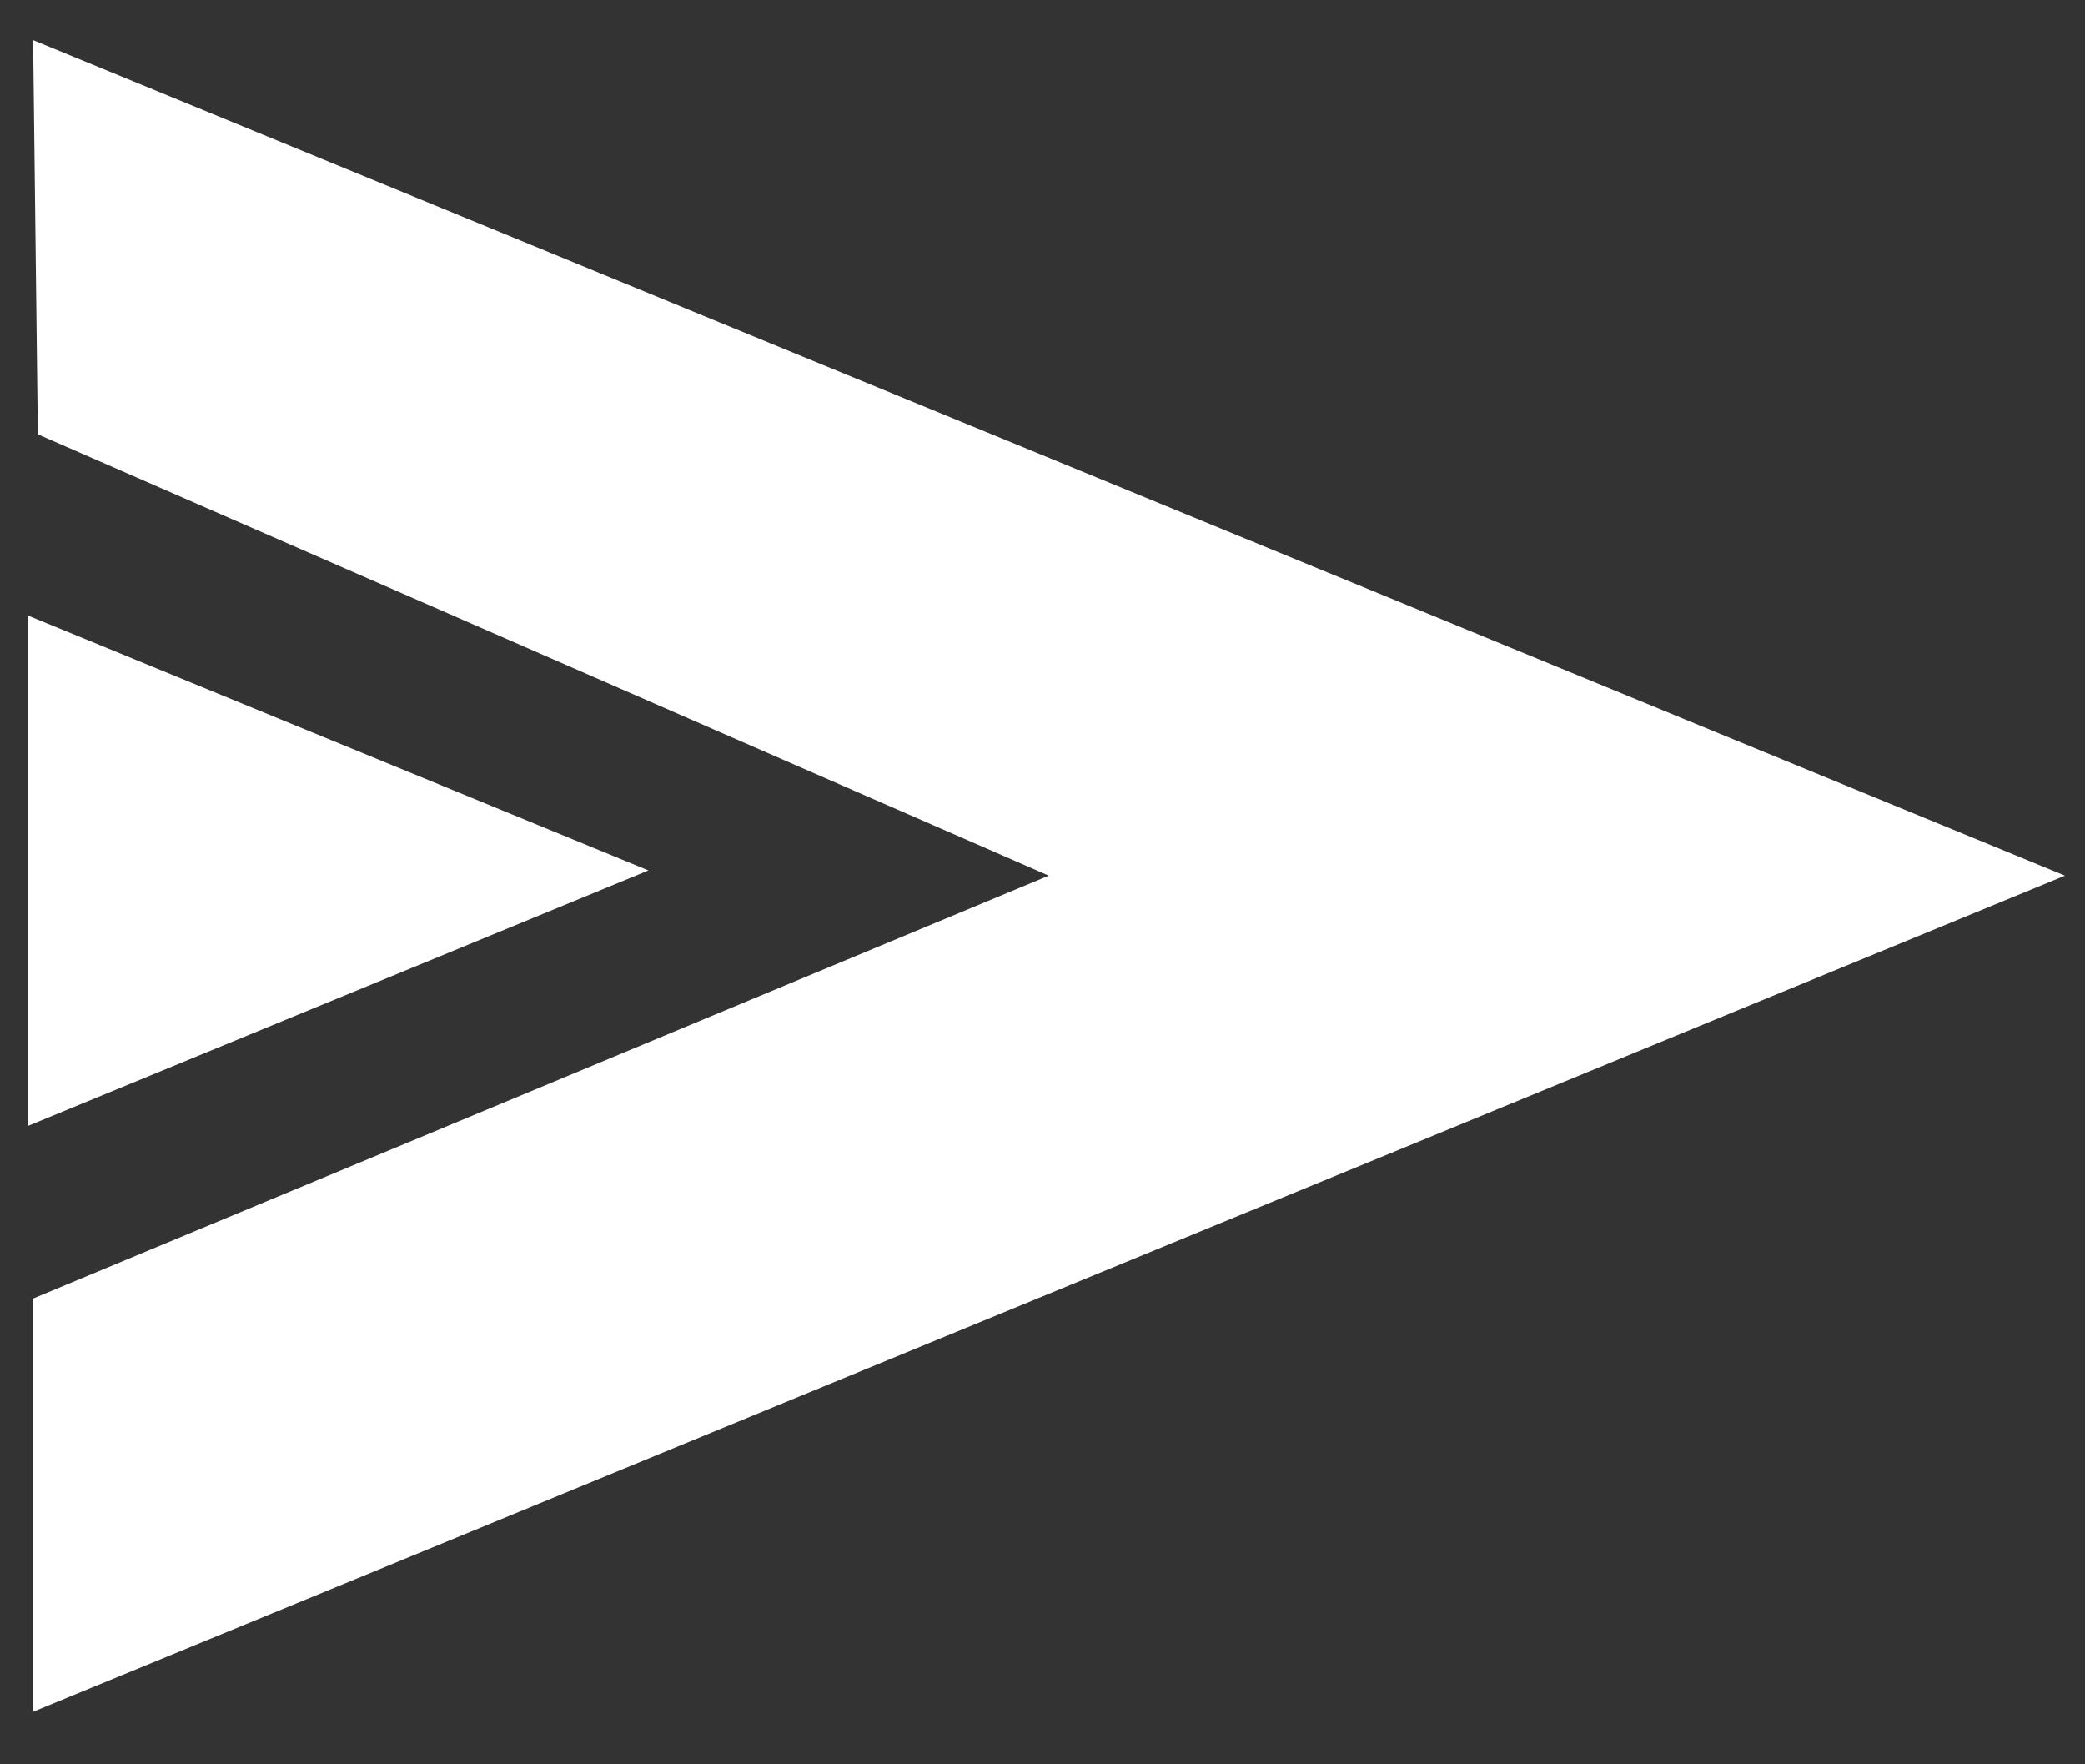 <svg width="26" height="22" viewBox="0 0 26 22" fill="none" xmlns="http://www.w3.org/2000/svg">
<rect x="0" y="0" width="26" height="22" fill="#333333" stroke="none"/>
<path fill-rule="evenodd" clip-rule="evenodd" d="M0.413 0.5L25.75 10.919L0.413 21.345V16.192L13.078 10.919L0.472 5.416L0.413 0.5Z" fill="white"/>
<path fill-rule="evenodd" clip-rule="evenodd" d="M0.352 7.677L8.086 10.854L0.352 14.038V7.677Z" fill="white"/>
</svg>
